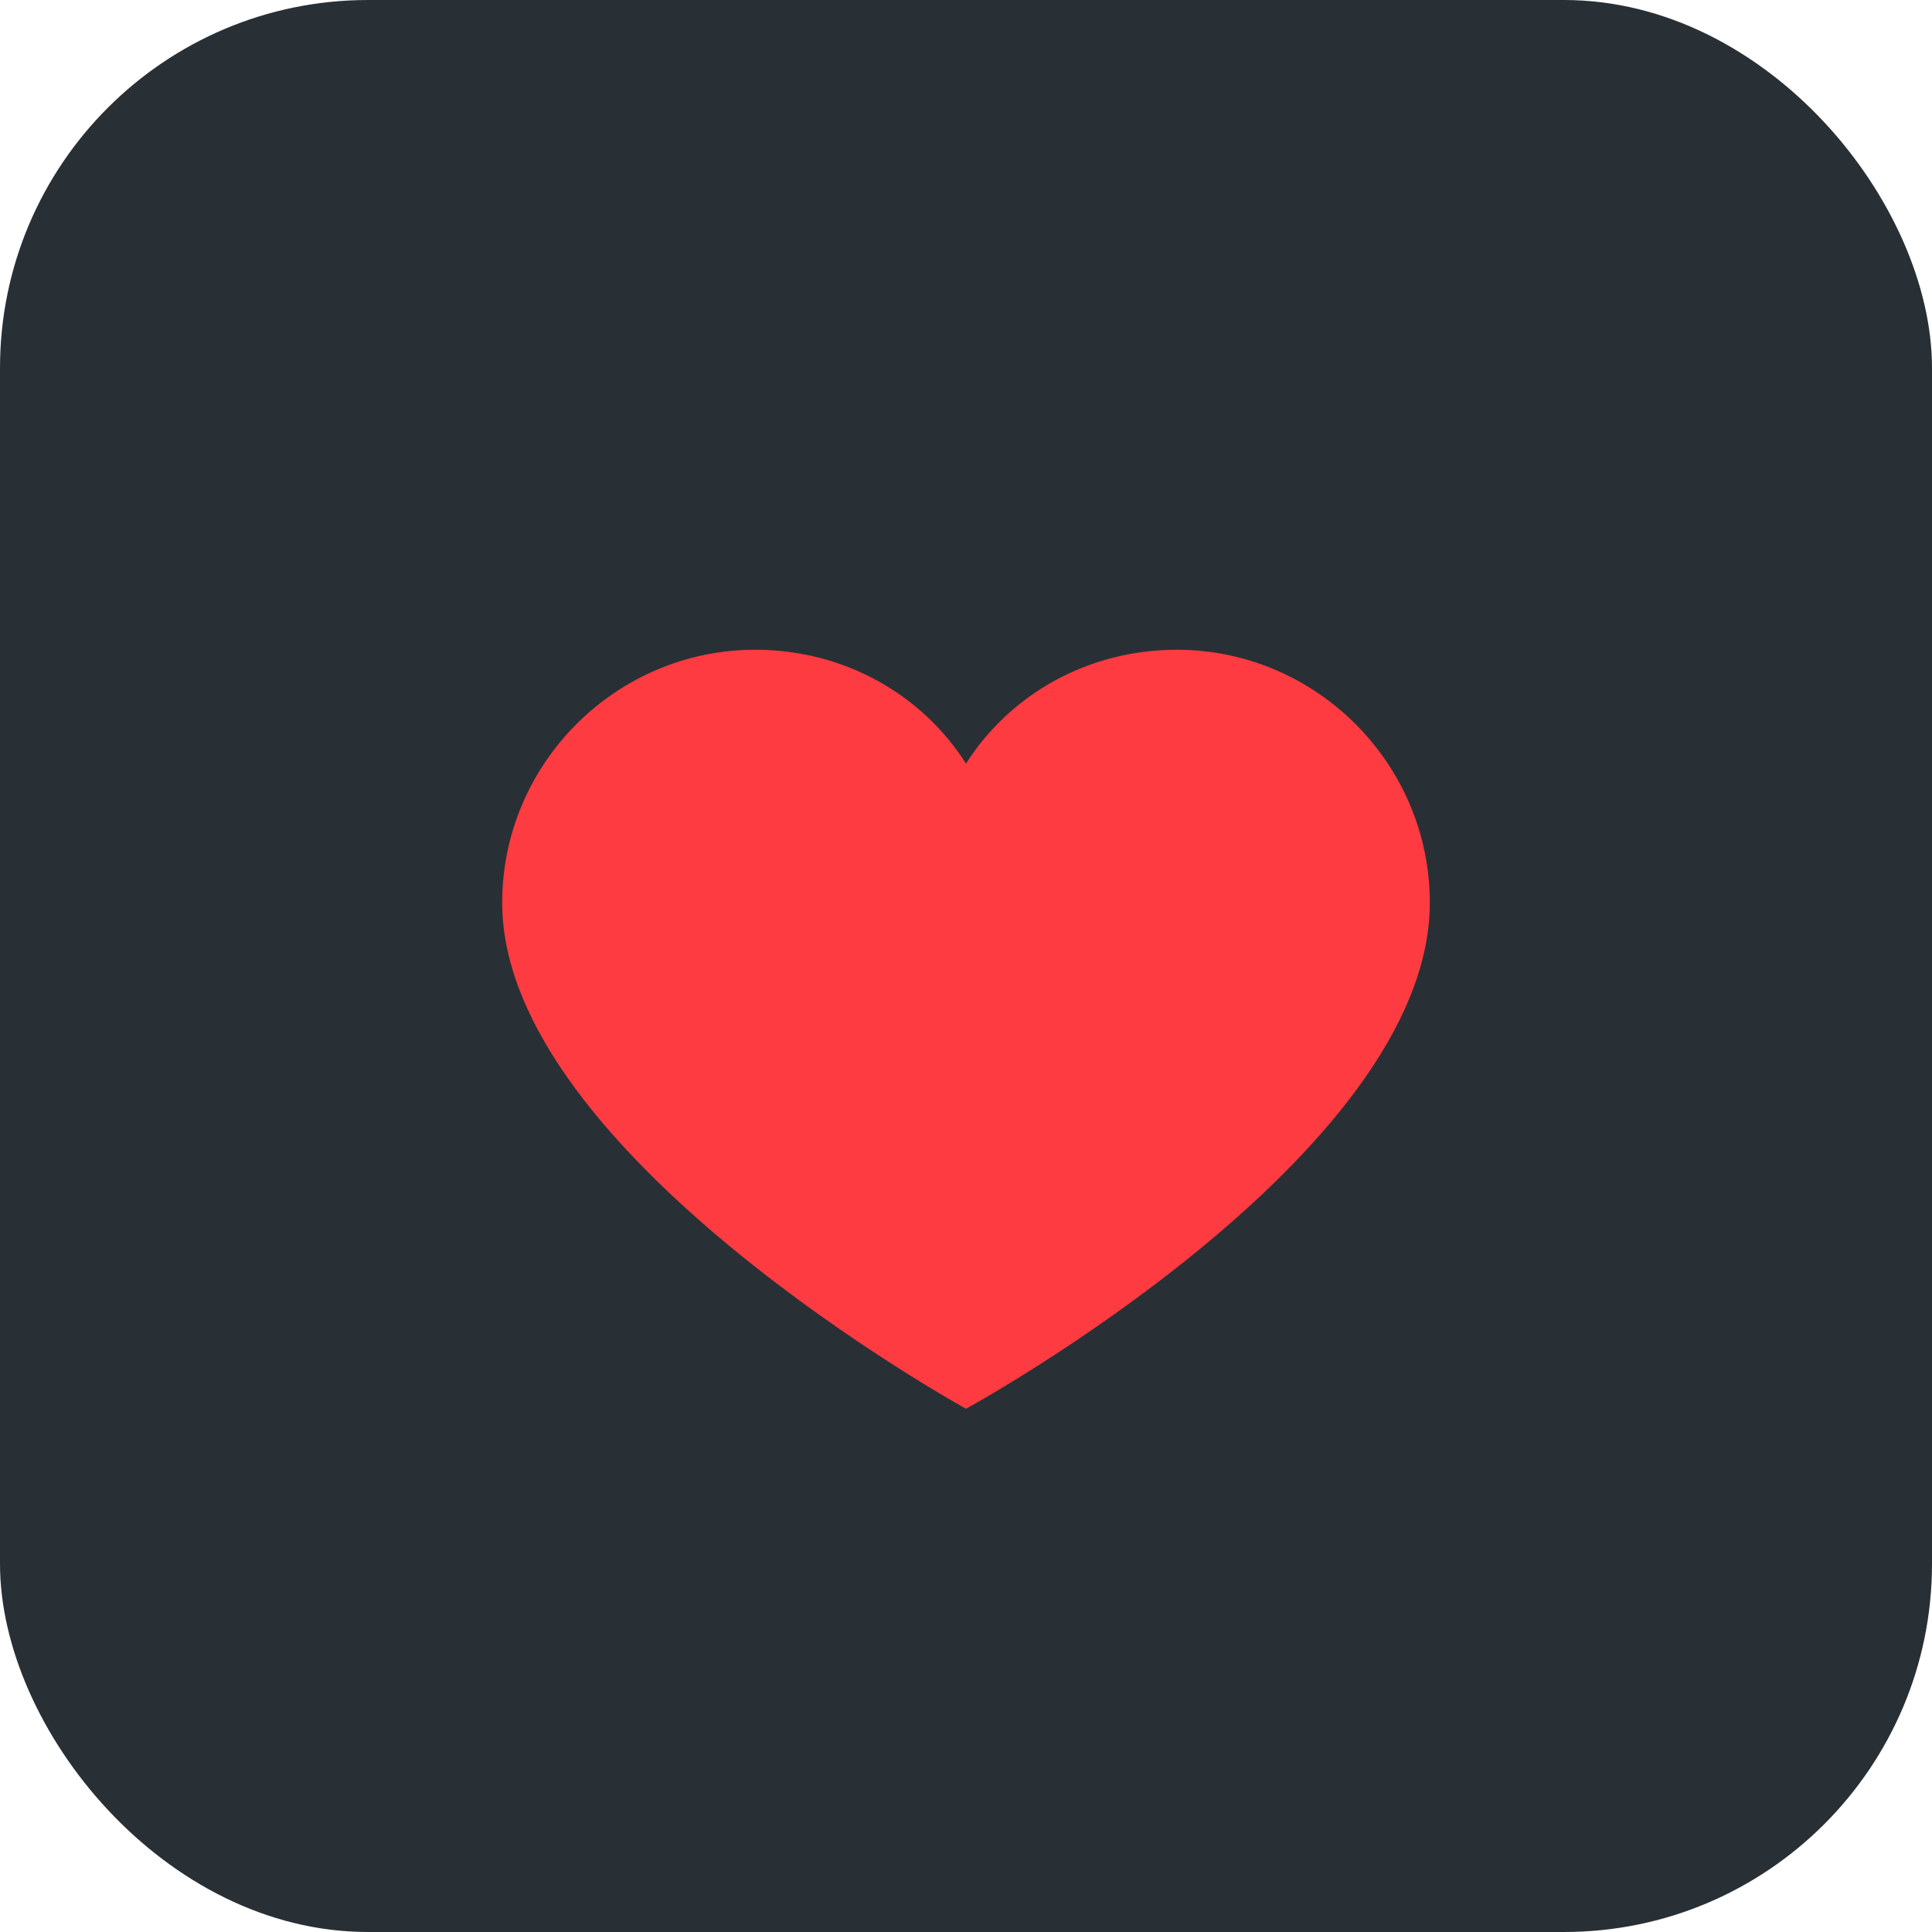 <svg width="42" height="42" viewBox="0 0 42 42" fill="none" xmlns="http://www.w3.org/2000/svg">
<rect width="42" height="42" rx="8" fill="#283036"/>
<path d="M25.583 14.125C23.658 14.125 21.962 15.088 21 16.6C20.038 15.088 18.342 14.125 16.417 14.125C13.392 14.125 10.917 16.6 10.917 19.625C10.917 25.079 21 30.625 21 30.625C21 30.625 31.083 25.125 31.083 19.625C31.083 16.6 28.608 14.125 25.583 14.125Z" fill="#FD3B41"/>
</svg>

